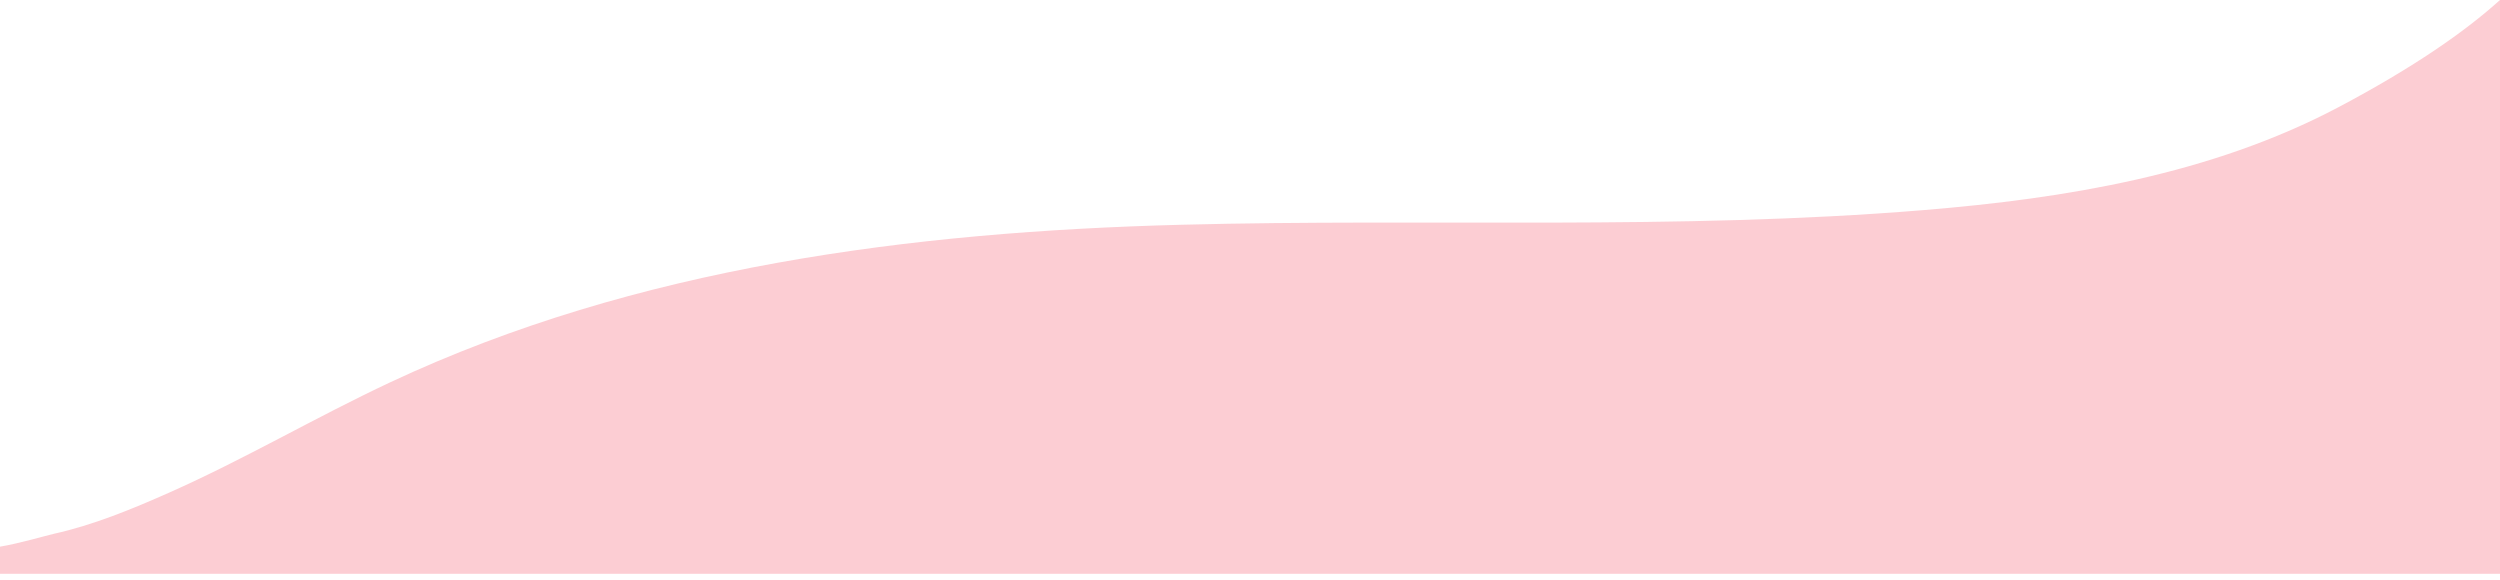 <svg xmlns="http://www.w3.org/2000/svg" width="375" height="87" viewBox="0 0 375 87"><path fill="#FCCDD3" fill-rule="evenodd" d="M288.544,31.515 C251.512,34.561 214.241,32.743 177.143,33.715 C136.735,34.773 95.471,40.028 58.517,57.353 C47.327,62.599 36.652,68.893 25.349,73.905 C19.802,76.365 13.979,78.77 8.035,80.08 C7.093,80.288 2.875,81.522 -2.84217094e-14,82 L-2.84217094e-14,86.068 L375,86.068 L375,5.61328761e-13 C369.814,4.68 362.119,10.082 350.746,16.092 C331.651,26.181 309.836,29.763 288.544,31.515 Z"/></svg>